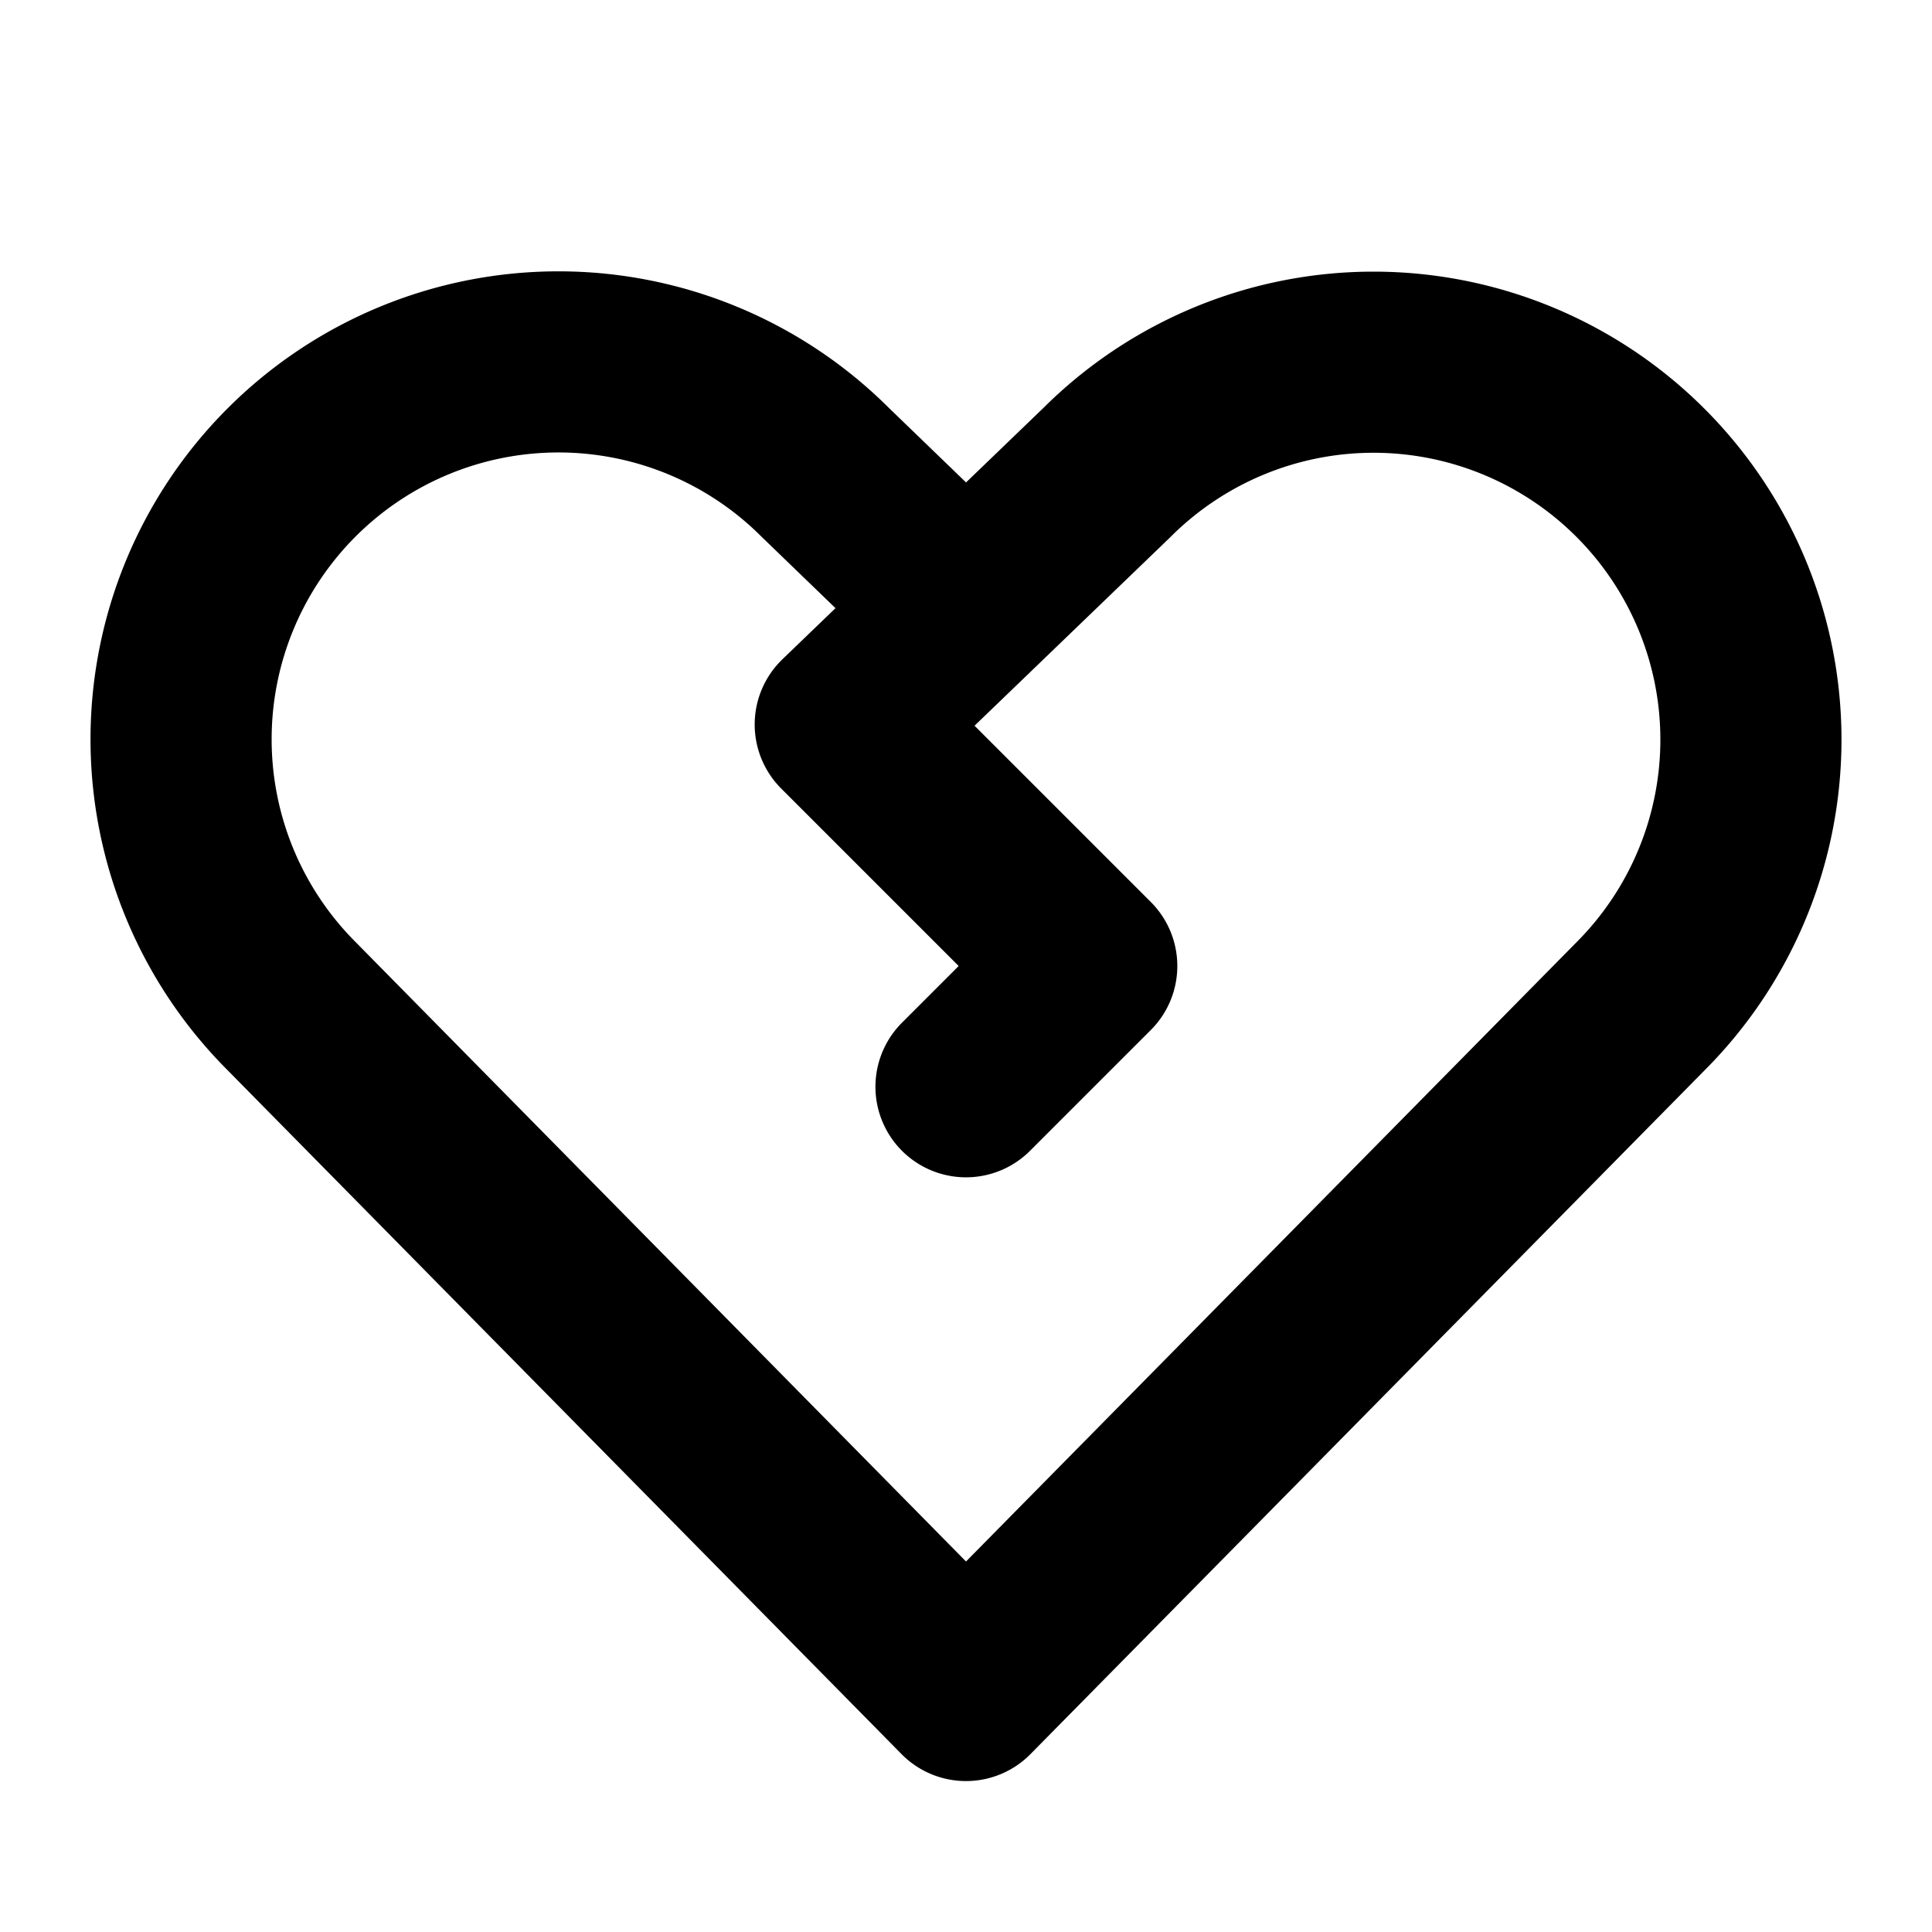 <svg xmlns="http://www.w3.org/2000/svg" viewBox="0 0 256 256" width="20" height="20"><path fill="none" d="M0 0h256v256H0z"/><path d="M128 80.6l-18.64-18a50 50 0 00-70.72 70.72L128 224l89.36-90.64a50 50 0 10-70.72-70.72L112 96l32 32-16 16" fill="none" stroke="currentColor" stroke-linecap="round" stroke-linejoin="round" stroke-width="24"/></svg>